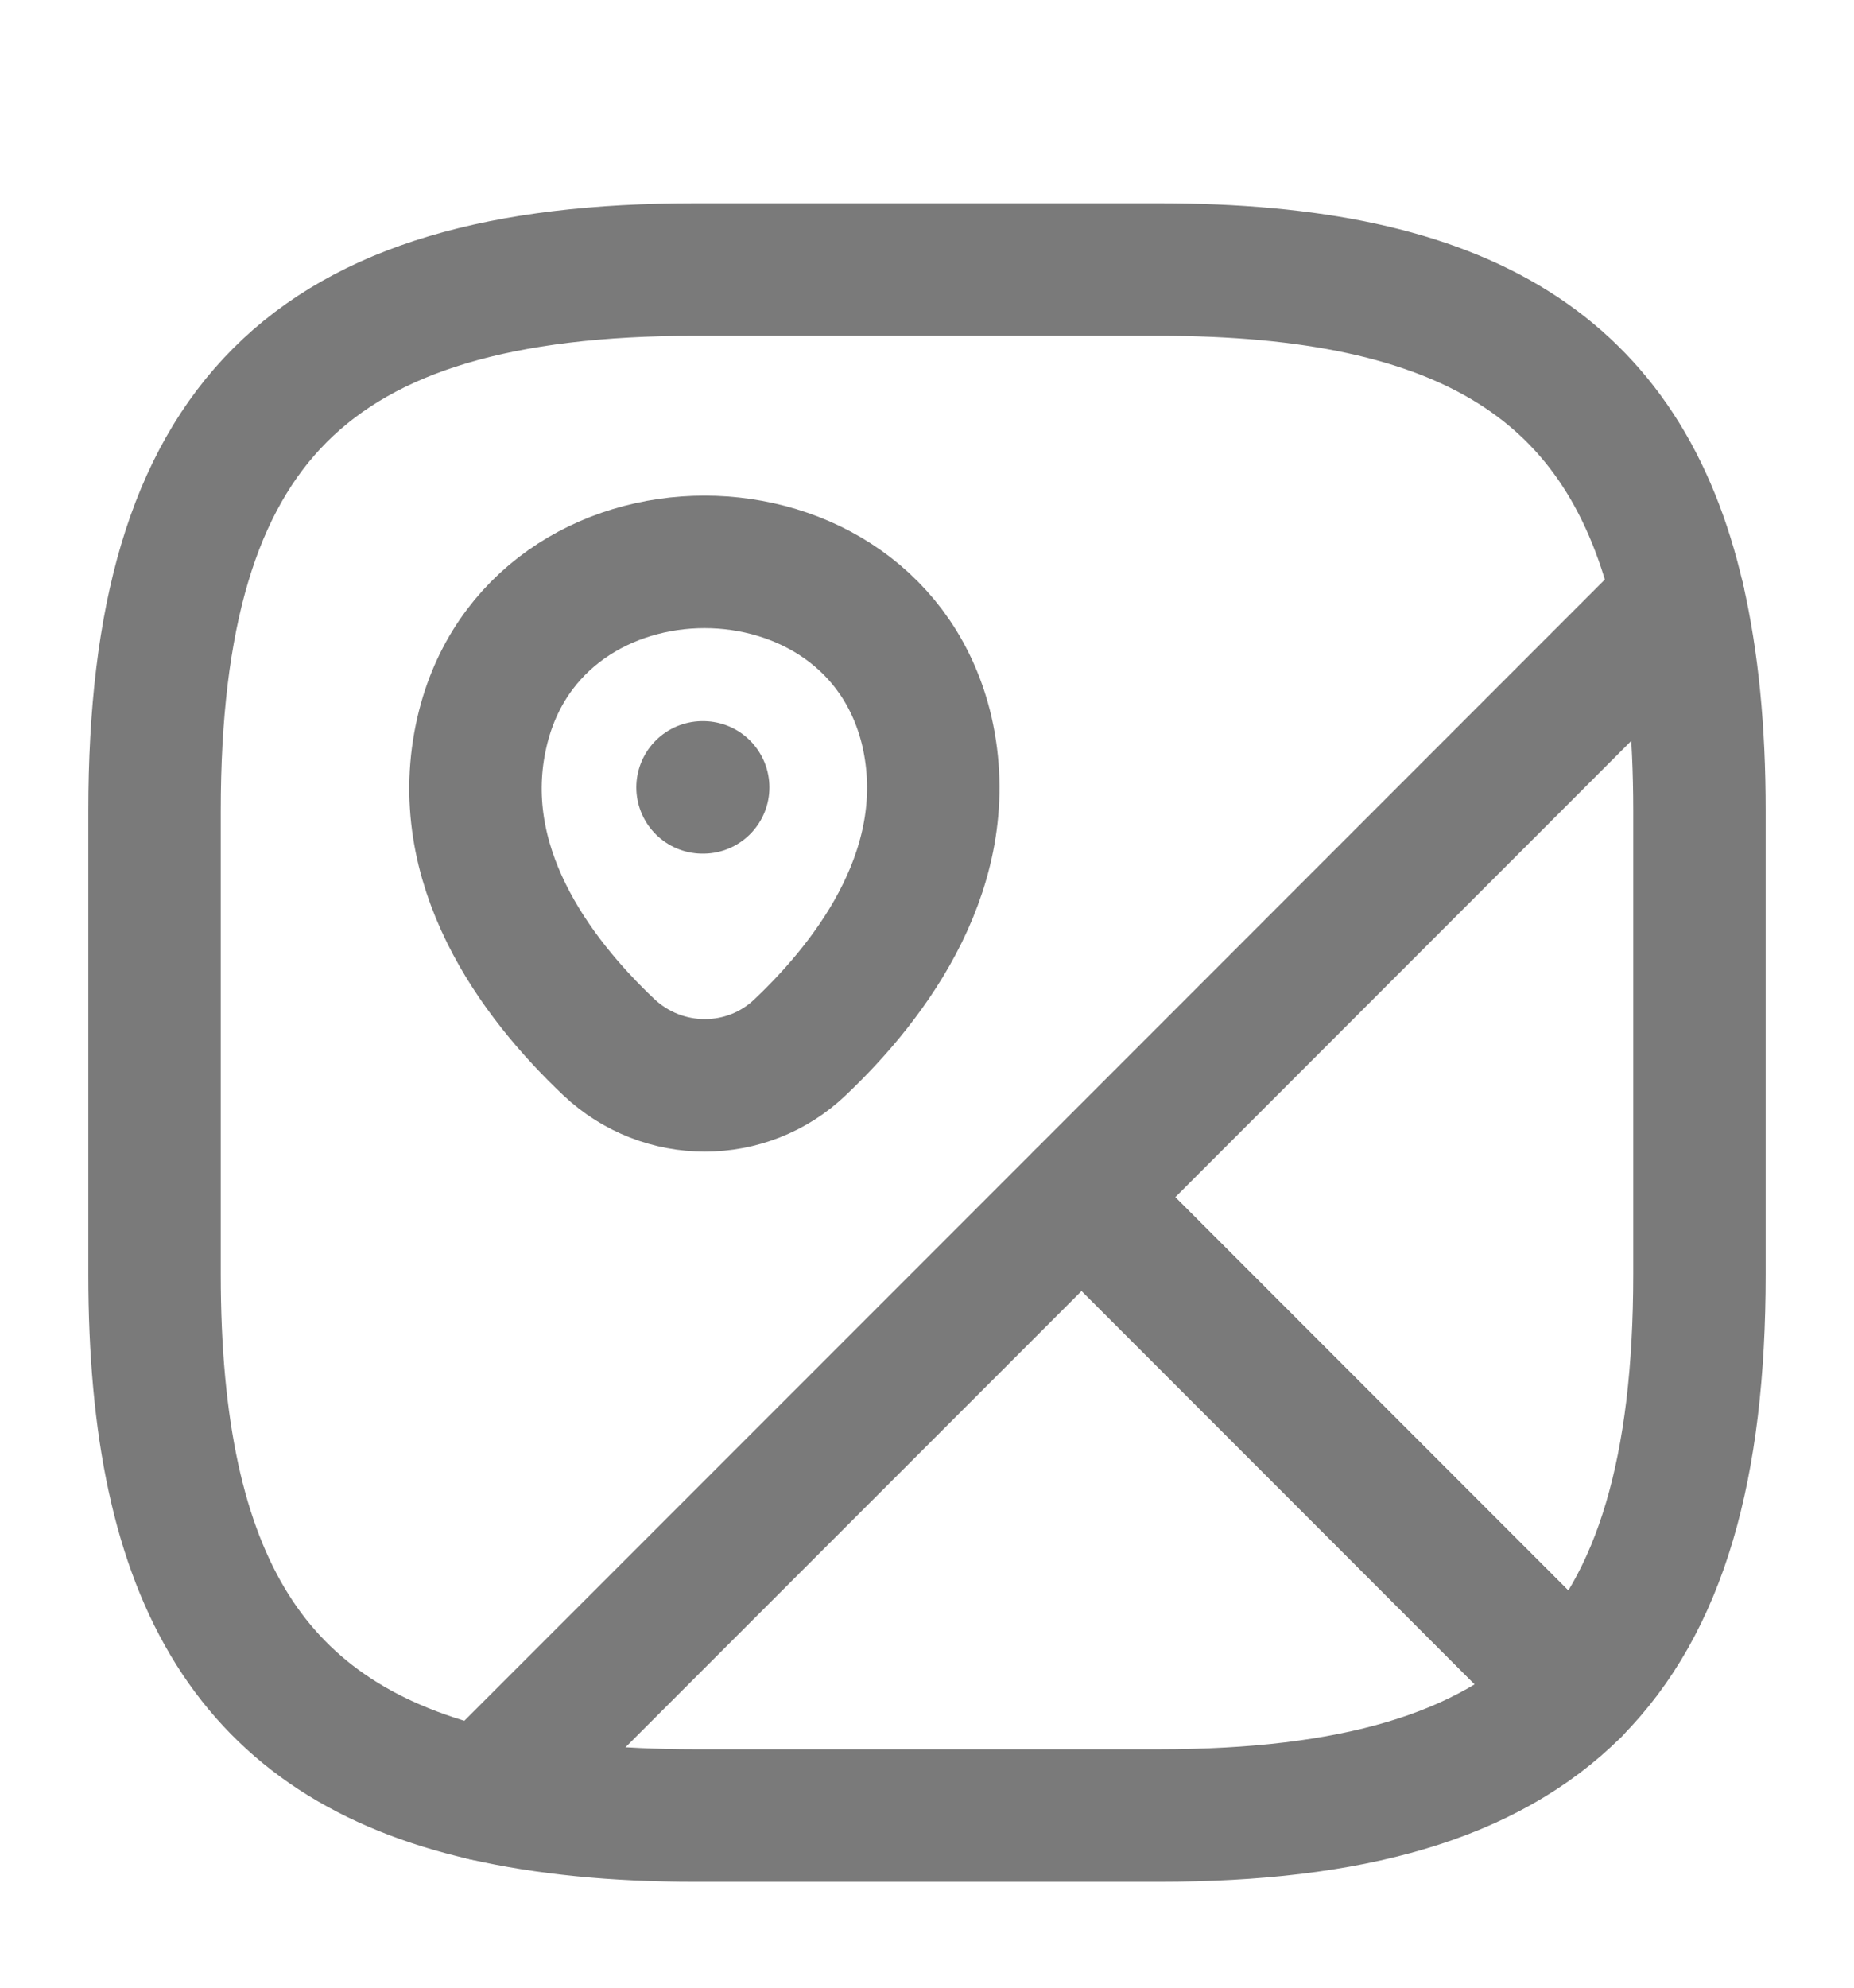 <svg width="14" height="15" viewBox="0 0 14 15" fill="none" xmlns="http://www.w3.org/2000/svg">
<path d="M12.833 6.117V9.617C12.833 11.075 12.542 12.096 11.888 12.755L8.167 9.034L12.676 4.524C12.781 4.985 12.833 5.51 12.833 6.117Z" stroke="#7A7A7A" stroke-linecap="round" stroke-linejoin="round"/>
<path d="M12.676 4.525L3.658 13.543C1.902 13.141 1.167 11.928 1.167 9.618V6.118C1.167 3.201 2.333 2.034 5.25 2.034H8.75C11.06 2.034 12.273 2.769 12.676 4.525Z" stroke="#7A7A7A" stroke-linecap="round" stroke-linejoin="round"/>
<path d="M11.888 12.756C11.229 13.409 10.208 13.701 8.75 13.701H5.25C4.643 13.701 4.118 13.648 3.657 13.543L8.167 9.034L11.888 12.756Z" stroke="#7A7A7A" stroke-linecap="round" stroke-linejoin="round"/>
<path d="M3.64 5.522C4.037 3.813 6.603 3.813 7 5.522C7.227 6.525 6.597 7.377 6.043 7.902C5.641 8.287 5.005 8.287 4.597 7.902C4.042 7.377 3.407 6.525 3.64 5.522Z" stroke="#7A7A7A"/>
<path d="M5.305 5.942H5.31" stroke="#7A7A7A" stroke-linecap="round" stroke-linejoin="round"/>
</svg>
